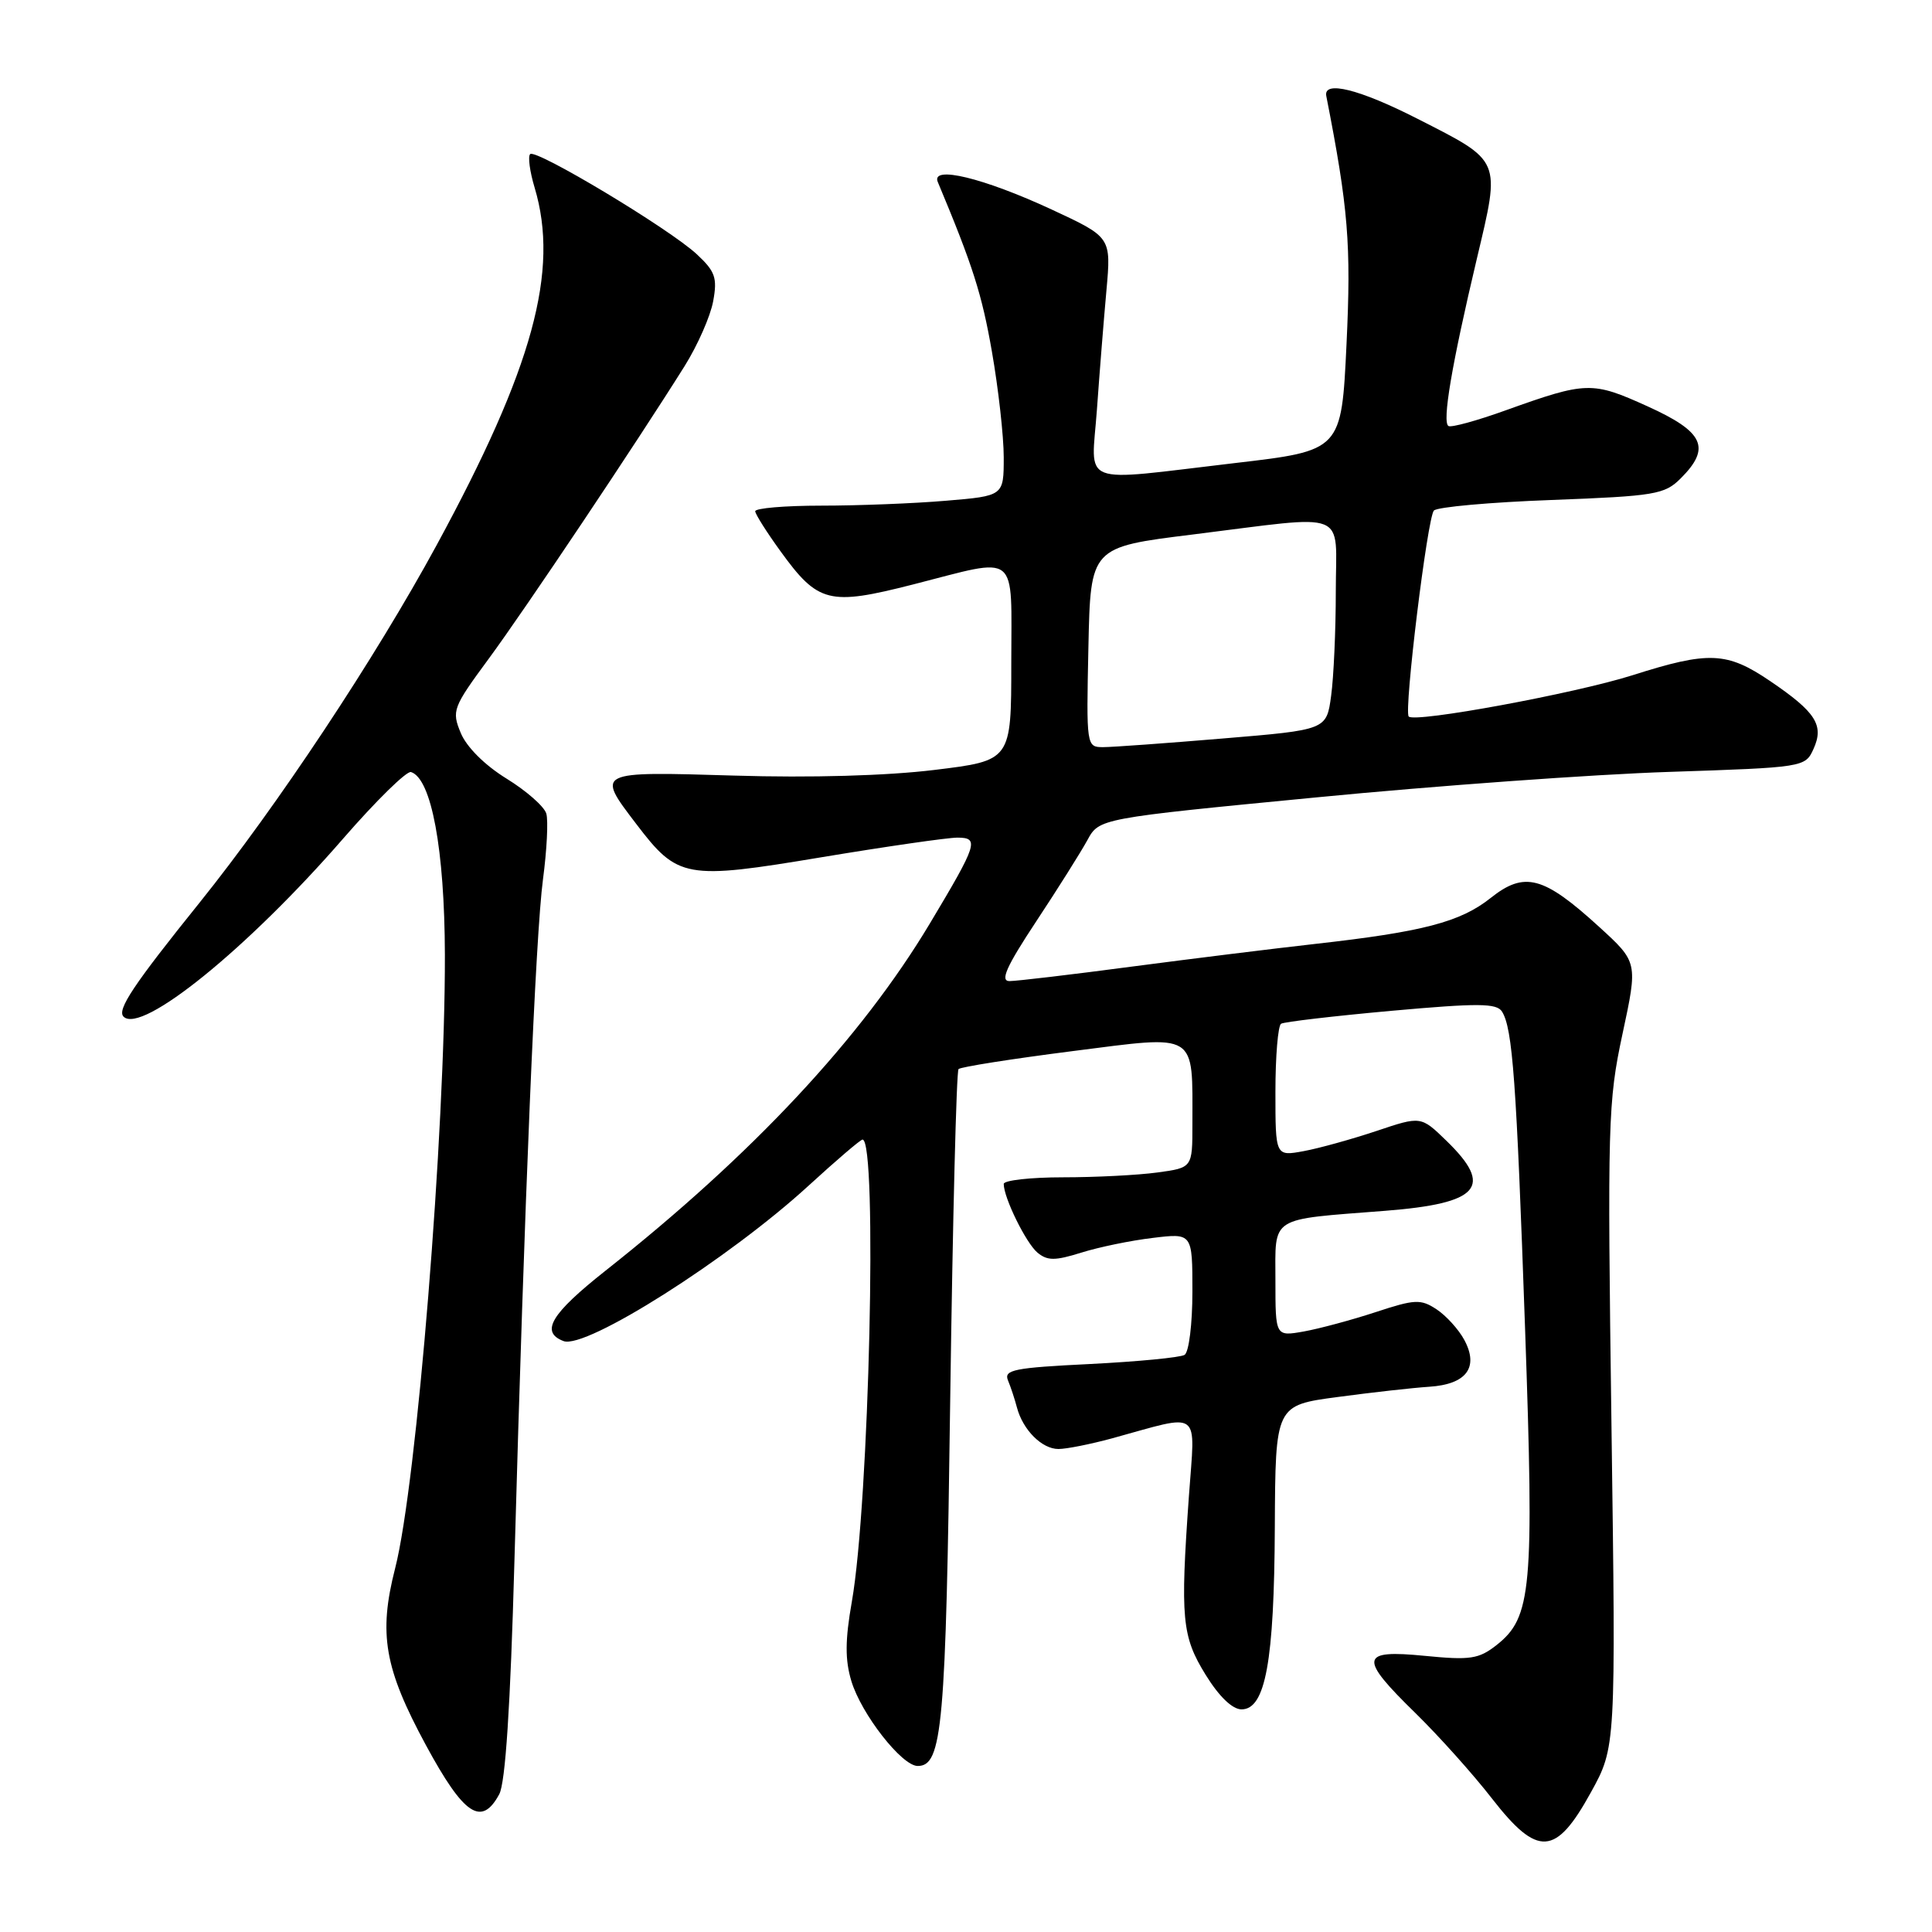 <?xml version="1.0" encoding="UTF-8" standalone="no"?>
<!DOCTYPE svg PUBLIC "-//W3C//DTD SVG 1.1//EN" "http://www.w3.org/Graphics/SVG/1.1/DTD/svg11.dtd" >
<svg xmlns="http://www.w3.org/2000/svg" xmlns:xlink="http://www.w3.org/1999/xlink" version="1.1" viewBox="0 0 256 256">
 <g >
 <path fill="currentColor"
d=" M 210.80 237.50 C 214.11 231.50 214.11 231.50 213.53 189.00 C 212.98 148.75 213.06 146.00 214.99 137.00 C 217.03 127.50 217.03 127.50 211.88 122.80 C 204.51 116.08 202.01 115.41 197.50 119.00 C 193.50 122.18 188.51 123.48 174.21 125.08 C 168.87 125.68 157.96 127.03 149.97 128.08 C 141.98 129.14 134.69 130.00 133.76 130.00 C 132.49 130.00 133.34 128.09 137.29 122.11 C 140.16 117.77 143.21 112.92 144.08 111.33 C 145.65 108.44 145.65 108.44 174.41 105.66 C 190.22 104.12 211.27 102.60 221.18 102.28 C 239.00 101.69 239.20 101.66 240.29 99.26 C 241.73 96.10 240.63 94.37 234.56 90.25 C 228.81 86.35 226.44 86.25 216.29 89.48 C 208.68 91.89 187.43 95.82 186.66 94.94 C 186.01 94.19 189.14 68.55 190.00 67.65 C 190.44 67.18 197.46 66.55 205.60 66.25 C 219.32 65.73 220.57 65.52 222.70 63.39 C 226.76 59.34 225.79 57.23 218.33 53.85 C 210.96 50.51 210.23 50.53 199.54 54.36 C 195.72 55.74 192.29 56.68 191.93 56.45 C 191.07 55.93 192.36 48.33 195.69 34.28 C 198.84 20.99 199.04 21.45 187.79 15.72 C 180.13 11.82 175.33 10.62 175.74 12.72 C 178.66 27.60 179.05 32.37 178.42 45.61 C 177.75 59.71 177.75 59.71 163.62 61.36 C 142.60 63.82 144.61 64.60 145.35 54.25 C 145.69 49.44 146.26 42.33 146.61 38.46 C 147.24 31.43 147.24 31.43 139.37 27.77 C 130.32 23.57 123.33 21.88 124.26 24.11 C 128.92 35.25 130.10 38.96 131.43 46.57 C 132.29 51.48 133.00 57.80 133.00 60.60 C 133.00 65.71 133.00 65.71 125.35 66.35 C 121.14 66.71 113.72 67.00 108.85 67.00 C 103.98 67.00 100.03 67.34 100.07 67.75 C 100.10 68.16 101.60 70.53 103.39 73.00 C 108.40 79.93 109.83 80.29 121.00 77.44 C 135.19 73.82 134.00 72.87 134.00 87.89 C 134.00 100.78 134.00 100.78 123.82 102.02 C 117.53 102.79 107.40 103.08 97.32 102.77 C 78.89 102.22 78.97 102.18 84.30 109.17 C 89.82 116.42 90.80 116.60 108.85 113.59 C 117.46 112.16 125.56 110.99 126.86 110.99 C 129.79 111.00 129.53 111.81 123.21 122.37 C 114.10 137.58 99.70 152.99 80.25 168.36 C 72.99 174.10 71.55 176.51 74.67 177.70 C 77.61 178.83 96.57 166.80 107.15 157.10 C 110.81 153.75 114.02 151.00 114.29 151.00 C 116.29 151.00 115.18 199.15 112.87 212.25 C 111.98 217.31 111.96 219.93 112.81 222.75 C 114.13 227.13 119.50 234.00 121.60 234.00 C 124.87 234.00 125.33 228.83 125.91 185.33 C 126.24 161.59 126.73 141.94 127.01 141.66 C 127.29 141.37 134.12 140.30 142.18 139.27 C 158.83 137.15 158.00 136.63 158.00 148.99 C 158.00 154.73 158.00 154.73 153.36 155.36 C 150.81 155.71 145.18 156.00 140.86 156.00 C 136.54 156.00 133.00 156.40 133.00 156.88 C 133.00 158.71 135.95 164.71 137.47 165.98 C 138.79 167.07 139.79 167.07 143.28 165.98 C 145.60 165.25 149.86 164.37 152.75 164.03 C 158.00 163.39 158.00 163.39 158.00 171.14 C 158.00 175.42 157.54 179.17 156.96 179.53 C 156.39 179.88 150.74 180.42 144.41 180.74 C 134.38 181.23 132.99 181.51 133.56 182.90 C 133.93 183.78 134.46 185.40 134.75 186.50 C 135.54 189.48 138.06 192.00 140.25 192.00 C 141.32 192.00 144.51 191.36 147.35 190.59 C 159.37 187.29 158.37 186.54 157.54 198.20 C 156.38 214.47 156.60 216.82 159.76 221.93 C 161.53 224.80 163.30 226.50 164.51 226.50 C 167.68 226.50 168.84 220.16 168.92 202.35 C 169.00 186.21 169.00 186.21 177.25 185.11 C 181.79 184.50 187.25 183.89 189.40 183.75 C 194.30 183.43 195.98 181.20 194.04 177.57 C 193.29 176.16 191.62 174.33 190.35 173.49 C 188.25 172.11 187.48 172.15 182.26 173.87 C 179.09 174.91 174.81 176.06 172.75 176.43 C 169.00 177.09 169.00 177.09 169.00 169.67 C 169.00 161.04 168.05 161.65 183.52 160.44 C 196.07 159.46 197.97 157.27 191.64 151.14 C 188.28 147.88 188.28 147.88 182.39 149.86 C 179.15 150.94 174.81 152.15 172.75 152.53 C 169.00 153.22 169.00 153.22 169.00 144.67 C 169.00 139.97 169.34 135.91 169.75 135.65 C 170.16 135.40 176.73 134.63 184.35 133.94 C 195.92 132.90 198.33 132.92 199.03 134.05 C 200.43 136.32 200.93 143.20 202.08 176.05 C 203.29 210.65 202.96 214.31 198.29 217.99 C 195.94 219.83 194.81 220.00 188.81 219.41 C 180.17 218.56 180.00 219.62 187.59 227.03 C 190.66 230.04 195.21 235.11 197.69 238.31 C 203.76 246.11 206.14 245.97 210.80 237.50 Z  M 66.15 237.75 C 66.97 236.24 67.63 226.11 68.16 207.00 C 69.50 158.89 70.97 123.84 71.95 116.50 C 72.46 112.65 72.66 108.74 72.39 107.81 C 72.12 106.87 69.75 104.79 67.12 103.17 C 64.24 101.40 61.83 98.99 61.06 97.14 C 59.83 94.18 59.99 93.76 64.77 87.27 C 69.60 80.71 84.34 58.68 90.72 48.50 C 92.44 45.75 94.14 41.89 94.50 39.91 C 95.07 36.81 94.77 35.96 92.33 33.69 C 88.70 30.31 70.99 19.68 70.25 20.42 C 69.93 20.73 70.20 22.73 70.84 24.86 C 74.14 35.88 70.62 48.73 57.88 72.19 C 49.70 87.25 36.72 106.82 26.44 119.61 C 17.70 130.47 15.47 133.81 16.37 134.71 C 18.75 137.08 32.82 125.68 45.46 111.13 C 49.84 106.09 53.89 102.12 54.46 102.30 C 57.17 103.16 58.91 112.54 58.95 126.50 C 59.00 149.90 55.22 196.65 52.36 207.80 C 50.13 216.51 50.93 221.06 56.44 231.25 C 61.47 240.54 63.80 242.09 66.15 237.75 Z  M 144.22 85.75 C 144.50 72.50 144.50 72.50 158.00 70.83 C 179.10 68.21 177.00 67.38 177.00 78.36 C 177.00 83.51 176.72 89.74 176.38 92.21 C 175.77 96.71 175.77 96.71 162.08 97.85 C 154.55 98.48 147.39 99.00 146.17 99.00 C 143.96 99.00 143.94 98.87 144.22 85.75 Z "/>
</g>
</svg>